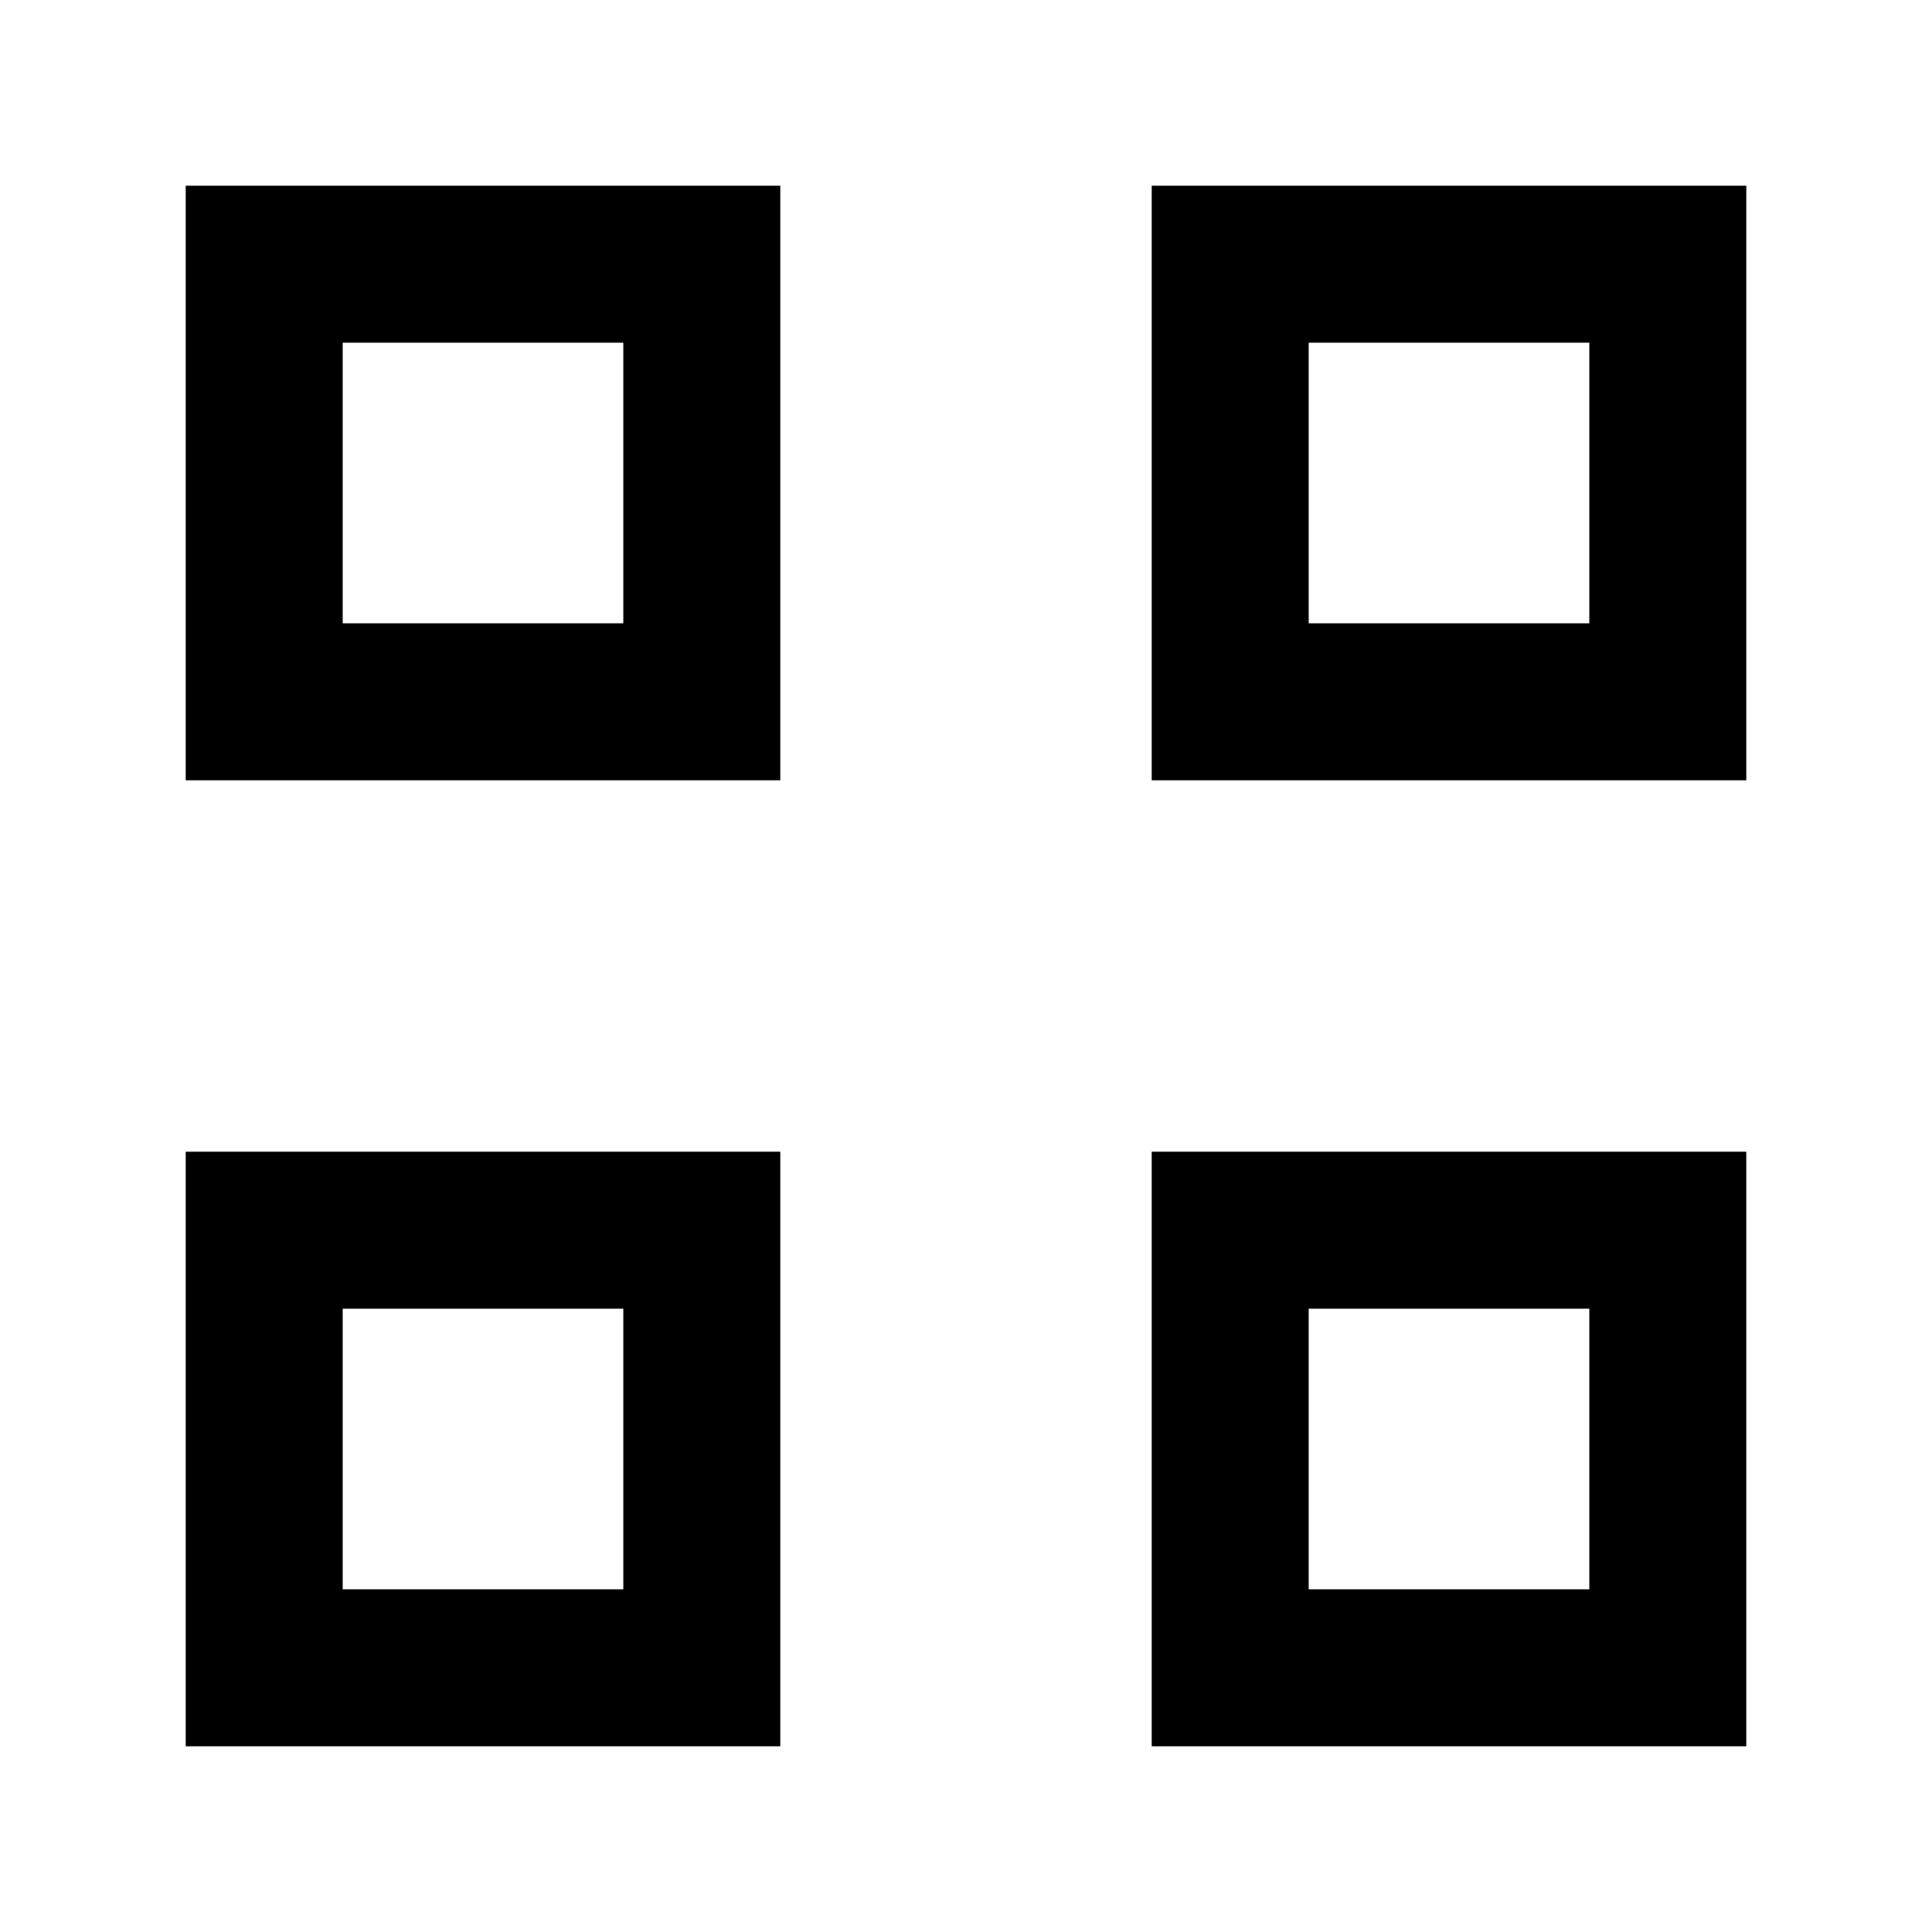 <svg xmlns="http://www.w3.org/2000/svg" height="20" viewBox="0 -960 960 960" width="20"><path d="M92.28-572.28v-295.44h295.44v295.44H92.28Zm78-78h139.44v-139.44H170.28v139.44Zm-78 558v-295.44h295.44v295.44H92.28Zm78-78h139.44v-139.44H170.28v139.44Zm402-402v-295.44h295.44v295.44H572.28Zm78-78h139.44v-139.44H650.28v139.44Zm-78 558v-295.44h295.44v295.44H572.28Zm78-78h139.44v-139.44H650.28v139.44Zm-340.56-480Zm0 340.56Zm340.56-340.56Zm0 340.56Z"/></svg>